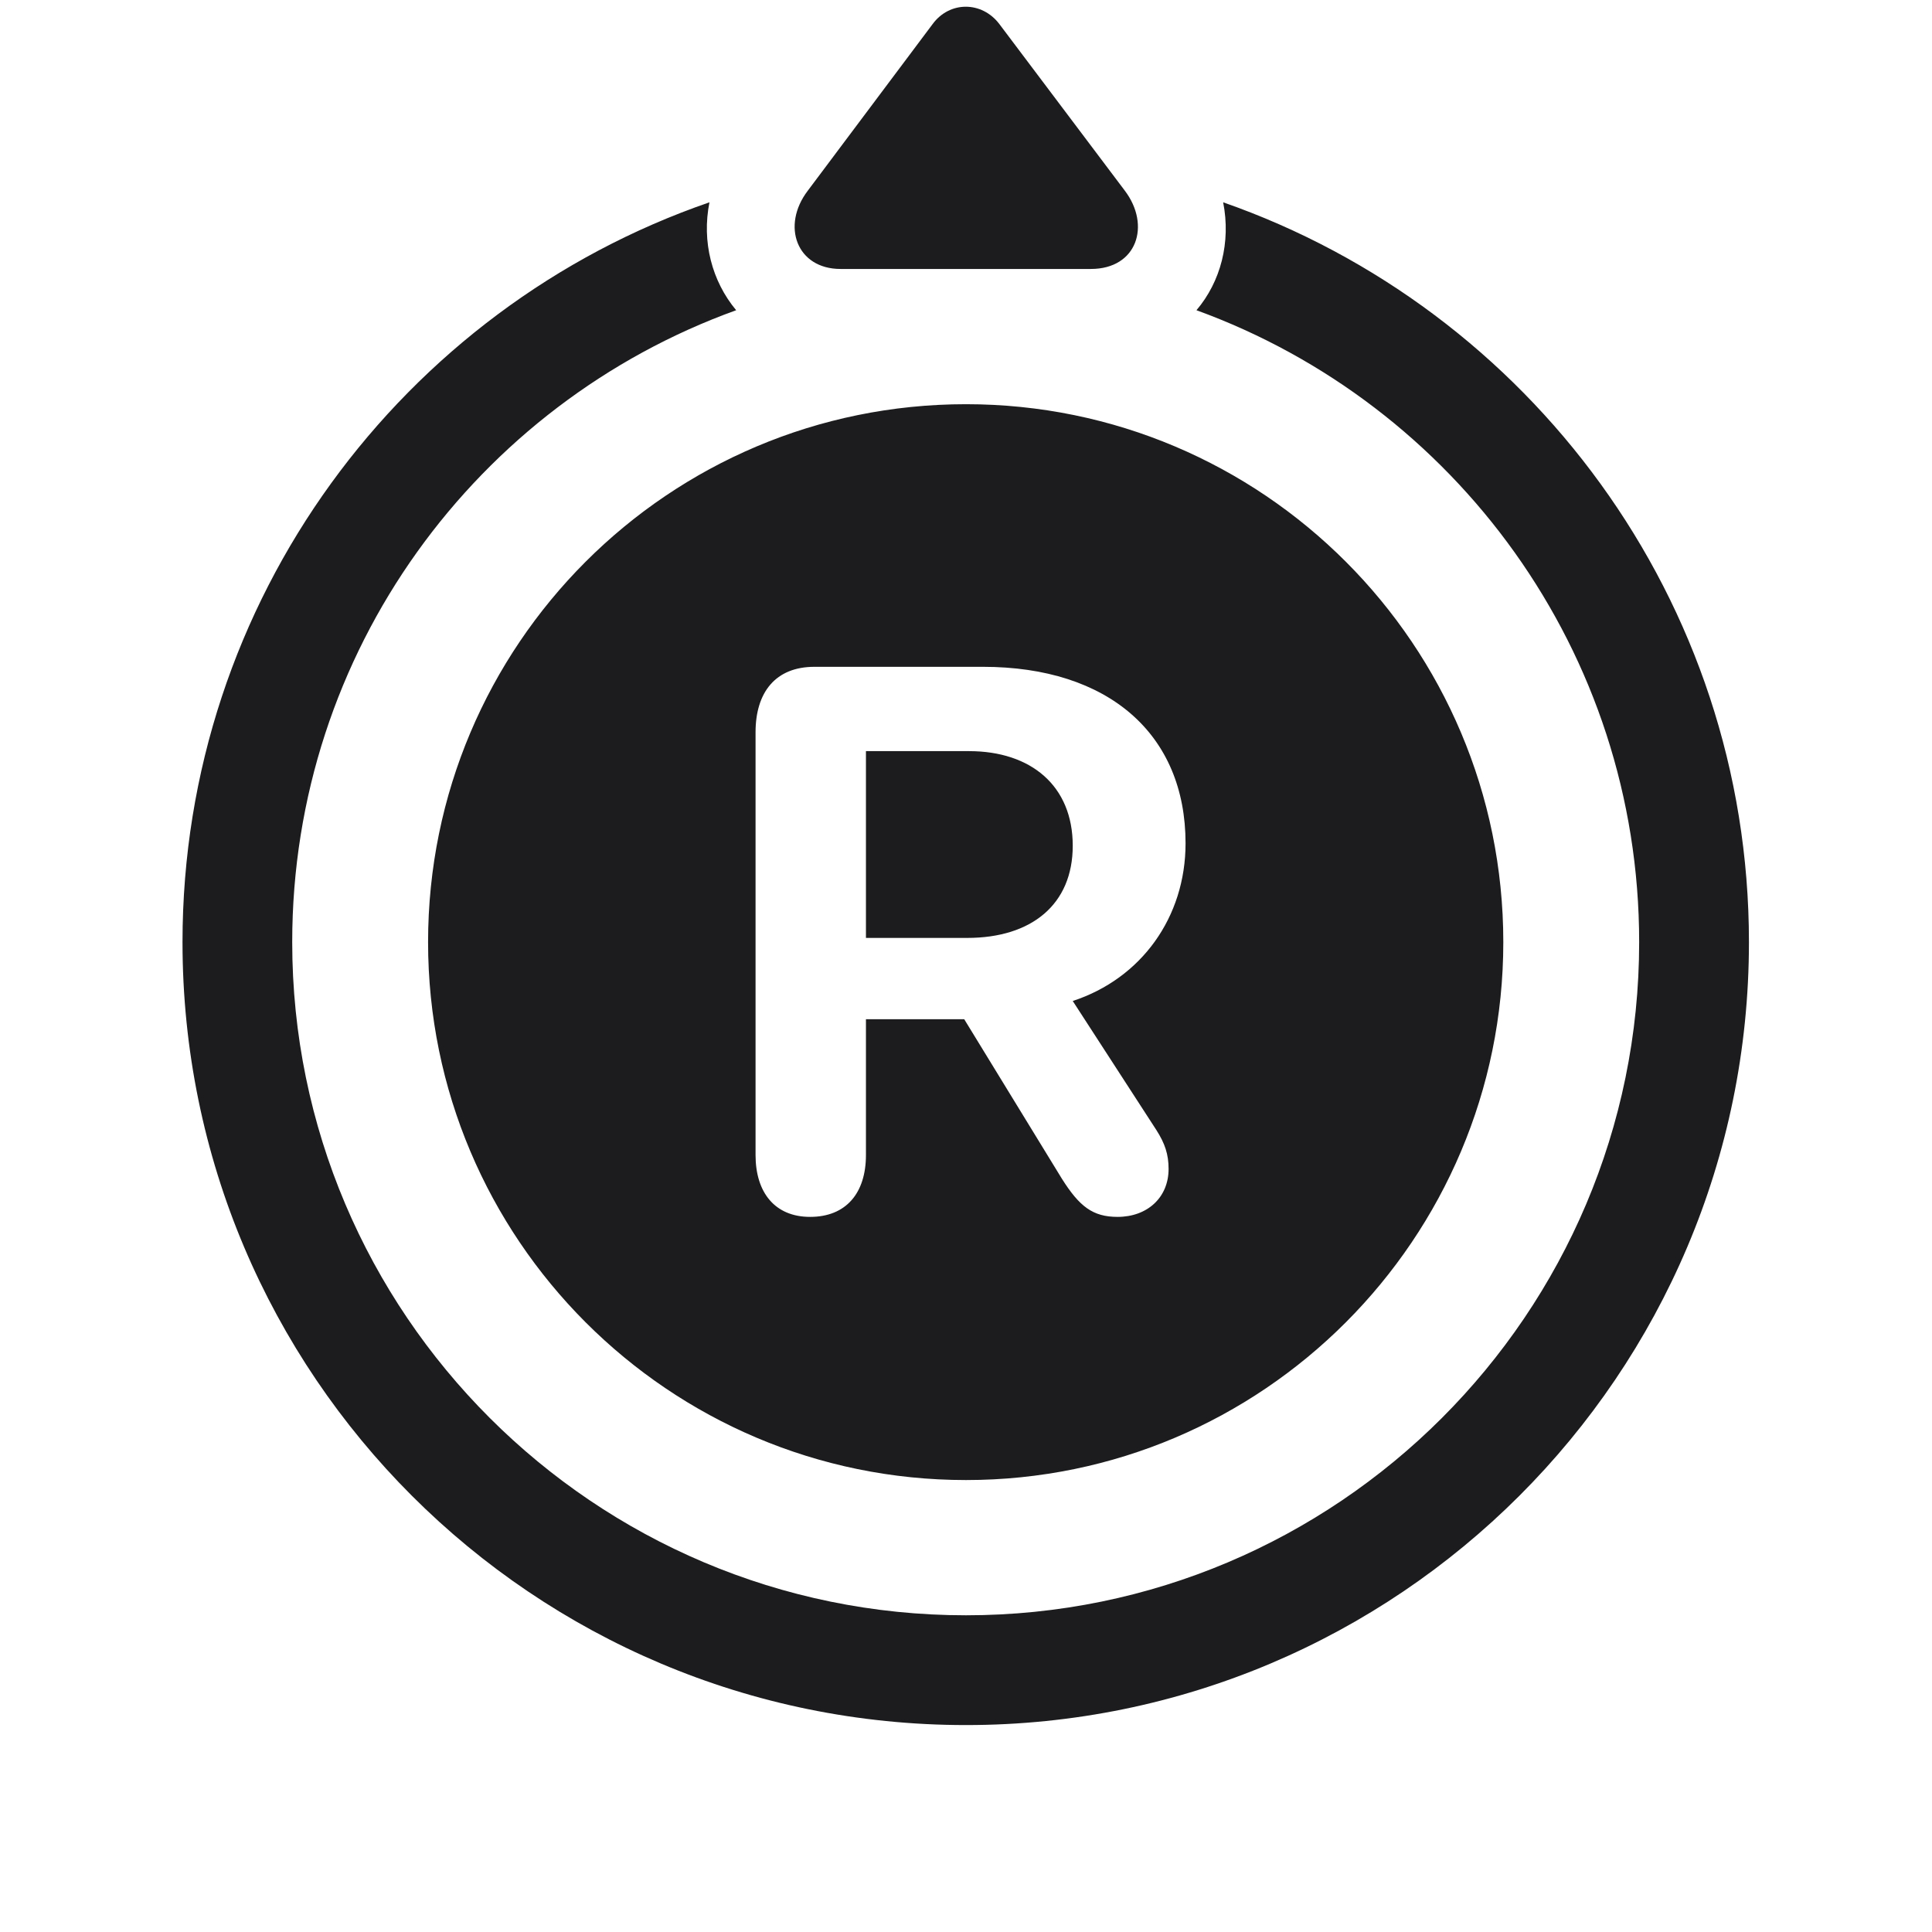 <svg width="28" height="28" viewBox="0 0 28 28" fill="none" xmlns="http://www.w3.org/2000/svg">
<path d="M11.706 2.765C11.319 3.274 11.548 3.898 12.181 3.898H15.81C16.479 3.898 16.681 3.266 16.303 2.765L14.483 0.348C14.229 0.014 13.763 0.014 13.517 0.348L11.706 2.765ZM14 25.001C20.258 25.001 25.347 19.921 25.347 13.654C25.347 8.697 22.156 4.479 17.727 2.932C17.841 3.512 17.691 4.083 17.34 4.496C21.084 5.858 23.756 9.444 23.756 13.654C23.756 19.042 19.379 23.41 14 23.41C8.612 23.41 4.235 19.033 4.235 13.654C4.235 9.436 6.916 5.85 10.669 4.496C10.317 4.074 10.168 3.503 10.282 2.932C5.844 4.461 2.645 8.688 2.645 13.654C2.645 19.921 7.725 25.001 14 25.001ZM14 21.45C18.298 21.45 21.787 17.952 21.787 13.654C21.787 9.348 18.298 5.858 14 5.858C9.693 5.858 6.204 9.348 6.204 13.654C6.204 17.952 9.693 21.45 14 21.45ZM11.741 17.636C11.231 17.636 10.95 17.284 10.95 16.739V10.613C10.95 10.033 11.24 9.664 11.803 9.664H14.246C16.065 9.664 17.182 10.64 17.182 12.222C17.182 13.294 16.54 14.182 15.547 14.507L16.76 16.379C16.883 16.572 16.936 16.73 16.936 16.941C16.936 17.355 16.628 17.636 16.197 17.636C15.837 17.636 15.644 17.486 15.389 17.082L13.974 14.771H12.55V16.739C12.55 17.293 12.26 17.636 11.741 17.636ZM12.55 13.593H14.018C14.949 13.593 15.547 13.109 15.547 12.257C15.547 11.387 14.94 10.886 14.044 10.886H12.55V13.593Z" fill="#1C1C1E"/>
</svg>
